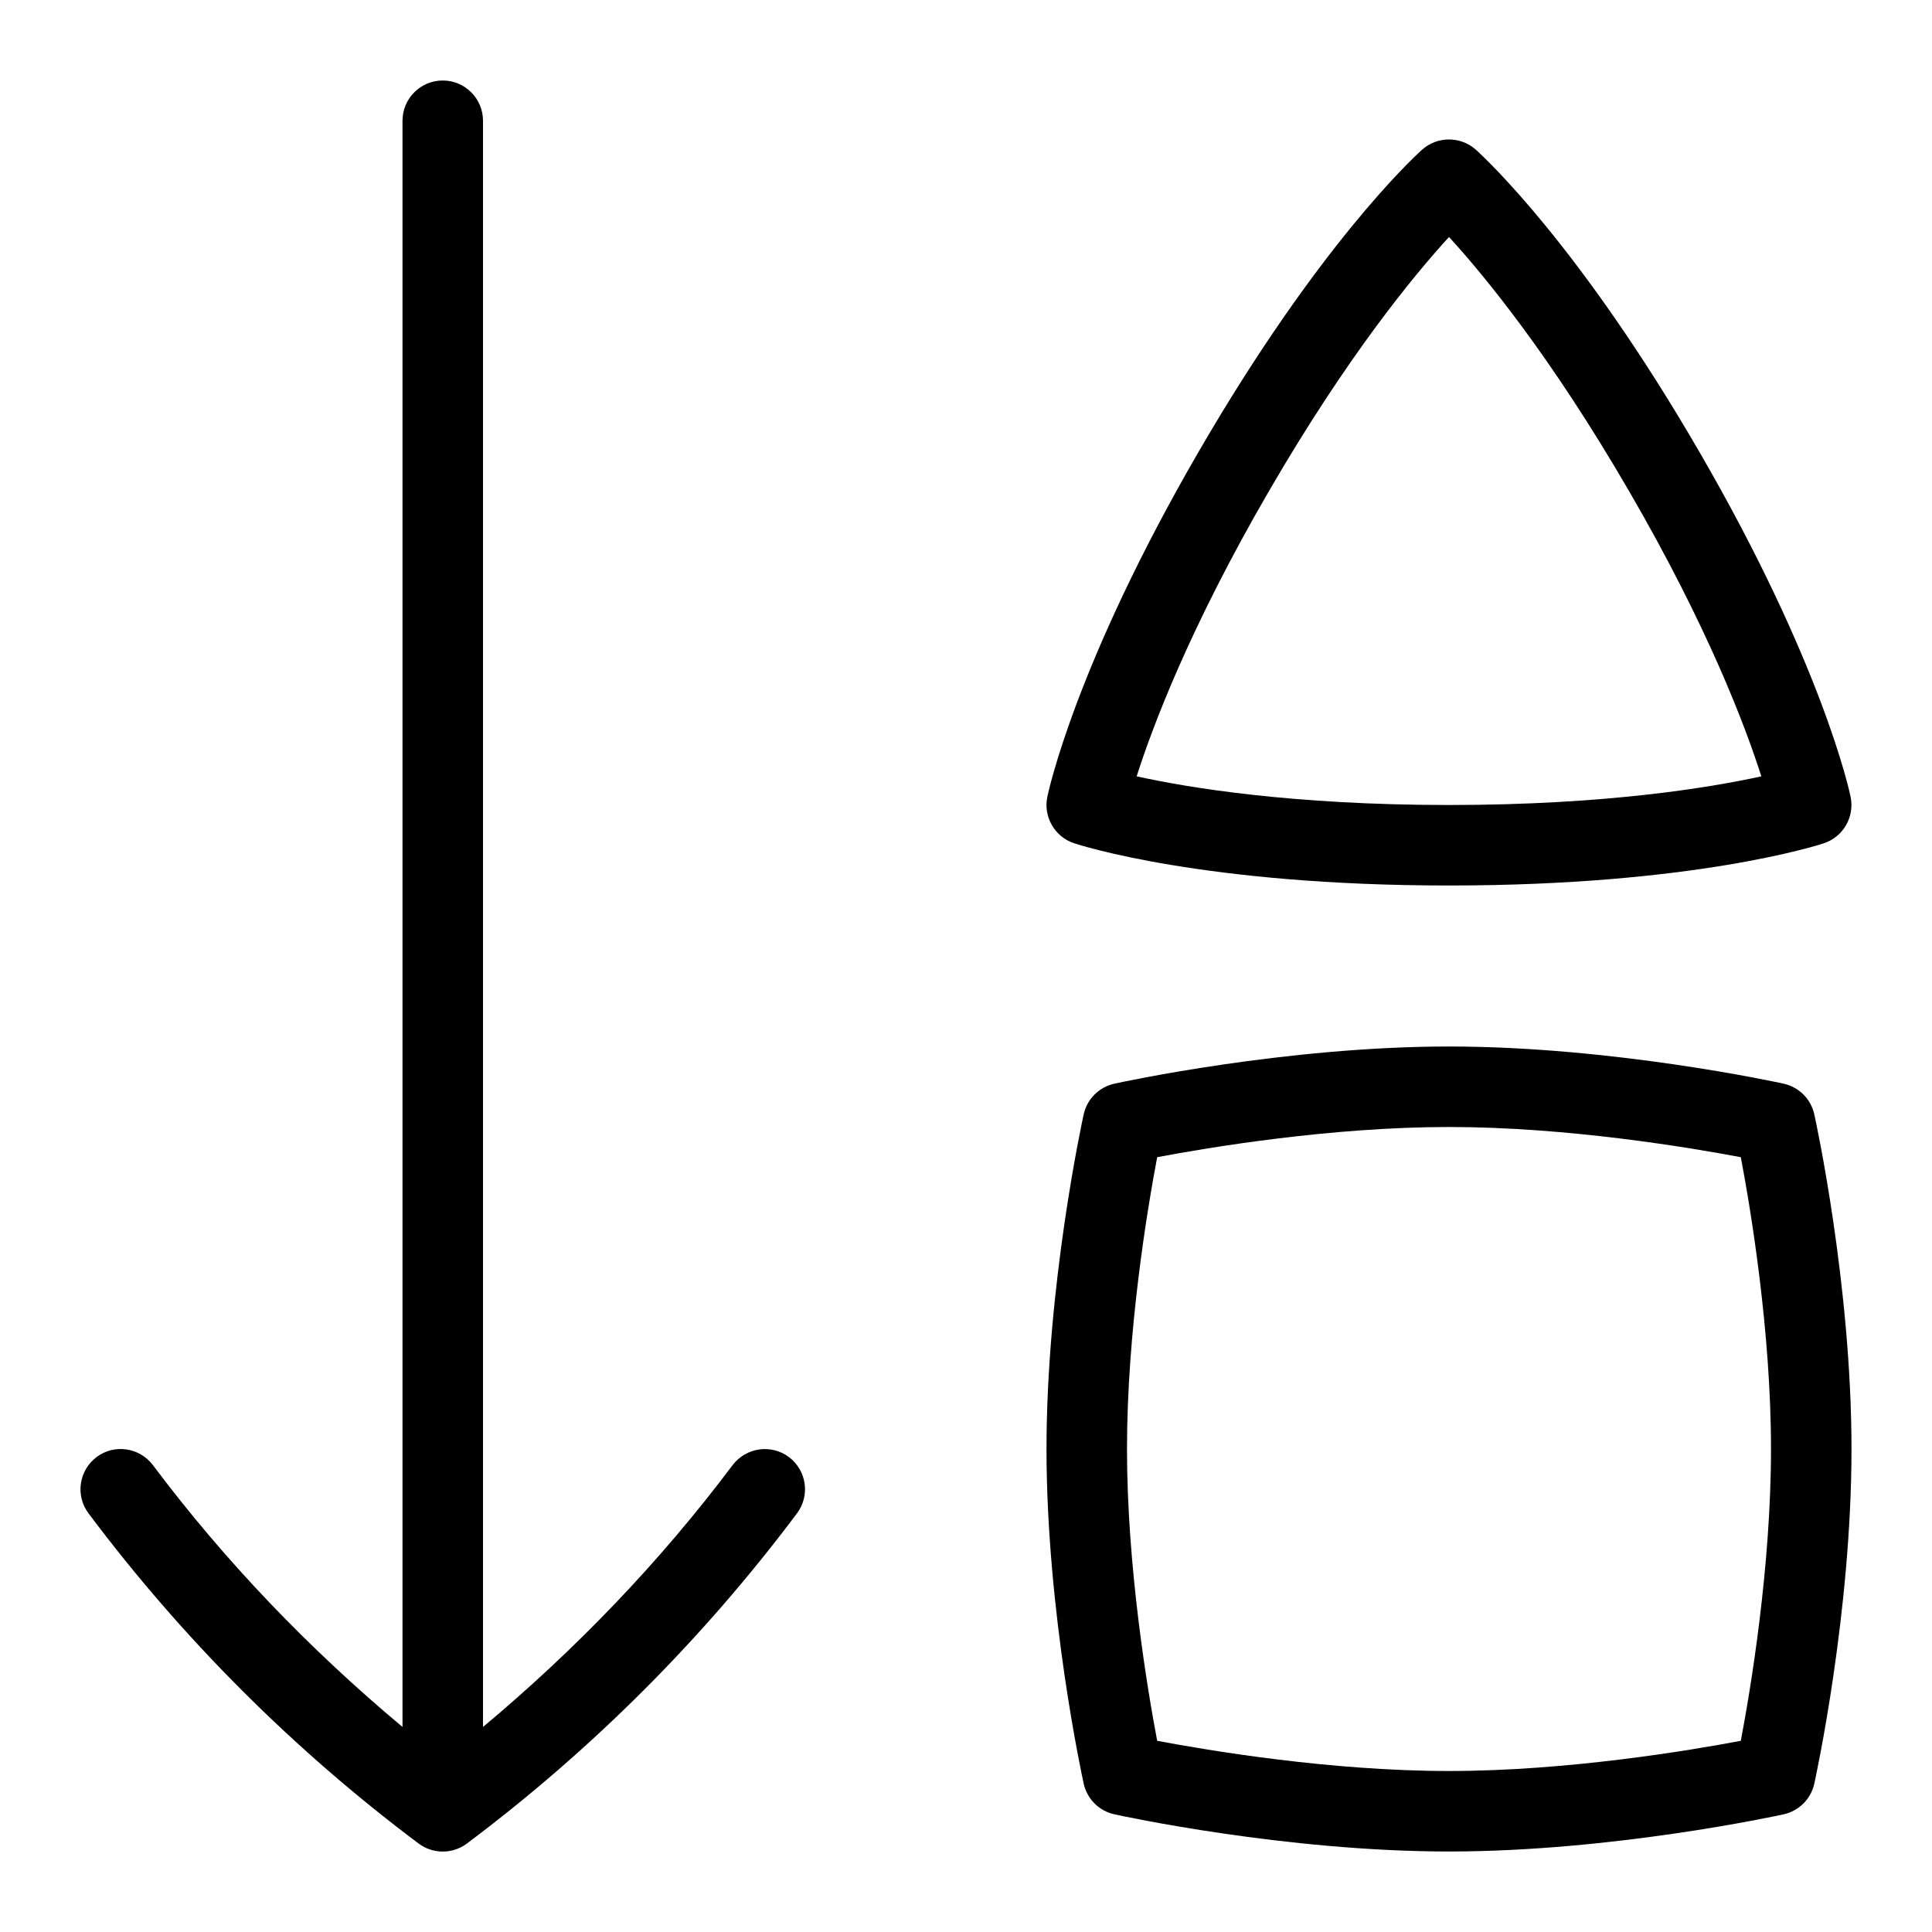 <svg id="Layer_1" viewBox="0 0 24 24" xmlns="http://www.w3.org/2000/svg" data-name="Layer 1"><path d="m9.8 18.1c.221.166.266.479.1.7-1.166 1.556-2.545 2.935-4.1 4.101-.178.133-.422.133-.6 0-1.555-1.166-2.934-2.545-4.1-4.101-.166-.221-.121-.534.1-.7.22-.166.533-.12.7.101.903 1.204 1.948 2.289 3.1 3.252v-19.953c0-.276.224-.5.5-.5s.5.224.5.5v19.953c1.152-.963 2.197-2.049 3.1-3.252.167-.22.479-.266.7-.101zm12.858-7.625c-.064.021-1.612.525-4.658.525s-4.594-.504-4.658-.525c-.24-.08-.383-.328-.332-.576.014-.066.354-1.658 1.883-4.293 1.476-2.544 2.644-3.63 2.772-3.746.19-.17.479-.17.669 0 .128.116 1.296 1.202 2.772 3.746 1.529 2.635 1.87 4.227 1.883 4.293.051.248-.091.496-.332.576zm-.778-.831c-.199-.624-.664-1.856-1.639-3.536-.976-1.683-1.803-2.686-2.241-3.164-.438.479-1.265 1.481-2.241 3.164-.975 1.68-1.44 2.912-1.639 3.536.639.141 1.938.356 3.88.356s3.241-.216 3.88-.356z"/><path d="m22.538 13.843c-.042-.19-.19-.339-.381-.381-.086-.019-2.126-.462-4.157-.462s-4.071.443-4.157.462c-.19.042-.339.19-.381.381-.019.086-.462 2.126-.462 4.157s.443 4.071.462 4.157c.042.19.19.339.381.381.086.019 2.126.462 4.157.462s4.071-.443 4.157-.462c.19-.042.339-.19.381-.381.019-.086.462-2.126.462-4.157s-.443-4.071-.462-4.157zm-.913 7.782c-.642.121-2.158.375-3.625.375s-2.983-.254-3.625-.375c-.122-.643-.375-2.158-.375-3.625s.253-2.982.375-3.625c.642-.121 2.158-.375 3.625-.375s2.983.254 3.625.375c.122.643.375 2.158.375 3.625s-.253 2.982-.375 3.625z"/></svg>
